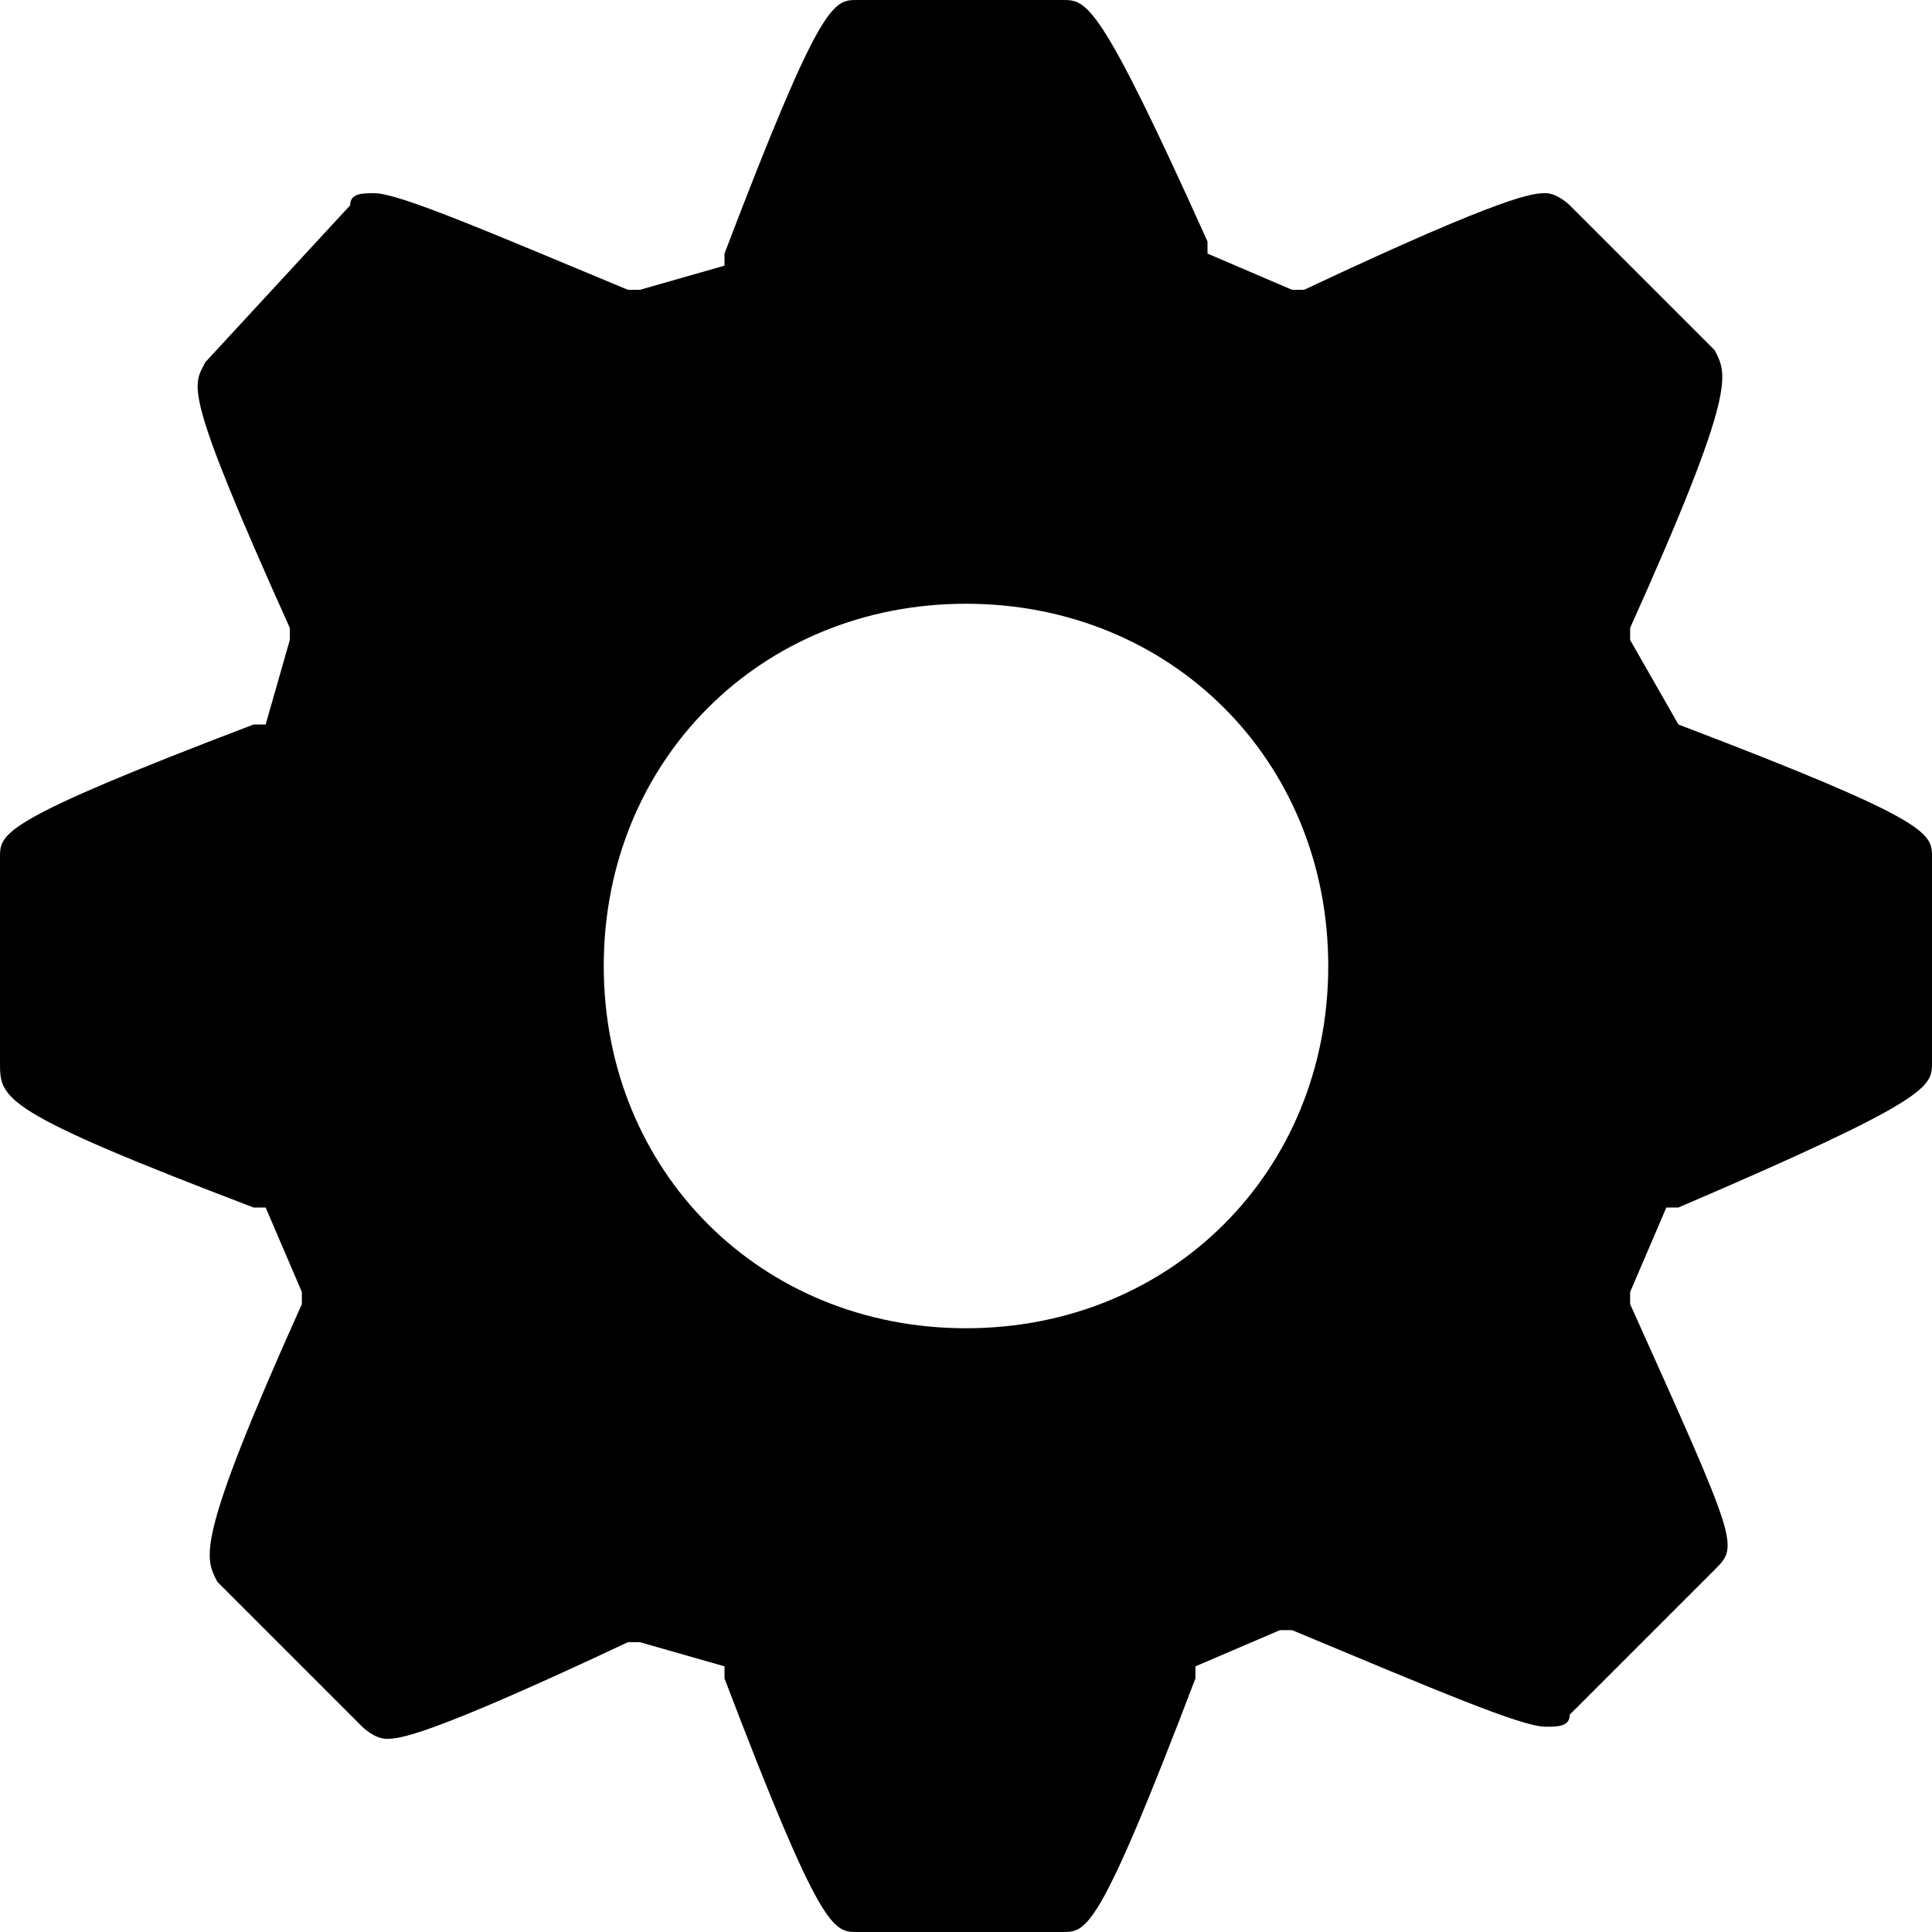 <svg xmlns="http://www.w3.org/2000/svg" viewBox="0 0 16 16" enable-background="new 0 0 16 16"><path d="m13.9 6l-.4-.7v-.1c.9-2 .8-2.1.7-2.3l-1.2-1.2c0 0-.1-.1-.2-.1-.1 0-.3 0-2 .8h-.1l-.7-.3v-.1c-.9-2-1-2-1.2-2h-1.7c-.2 0-.3 0-1.1 2.1v.1l-.7.2h-.1c-1.2-.5-1.9-.8-2.1-.8-.1 0-.2 0-.2.1l-1.2 1.3c-.1.2-.2.2.7 2.2v.1l-.2.7h-.1c-2.1.8-2.1.9-2.1 1.1v1.7c0 .3 0 .4 2.1 1.2h.1l.3.7v.1c-.9 2-.8 2.1-.7 2.3l1.2 1.2c0 0 .1.1.2.1.1 0 .3 0 2-.8h.1l.7.2v.1c.8 2.1.9 2.1 1.1 2.1h1.7c.2 0 .3 0 1.1-2.1v-.1l.7-.3h.1c1.2.5 1.9.8 2.1.8.1 0 .2 0 .2-.1l1.2-1.2c.2-.2.2-.2-.7-2.2v-.1l.3-.7h.1c2.1-.9 2.1-1 2.1-1.2v-1.7c0-.2 0-.3-2.1-1.1m-5.9 5c-1.7 0-3-1.3-3-3 0-1.7 1.3-3 3-3s3 1.3 3 3c0 1.7-1.3 3-3 3"/></svg>